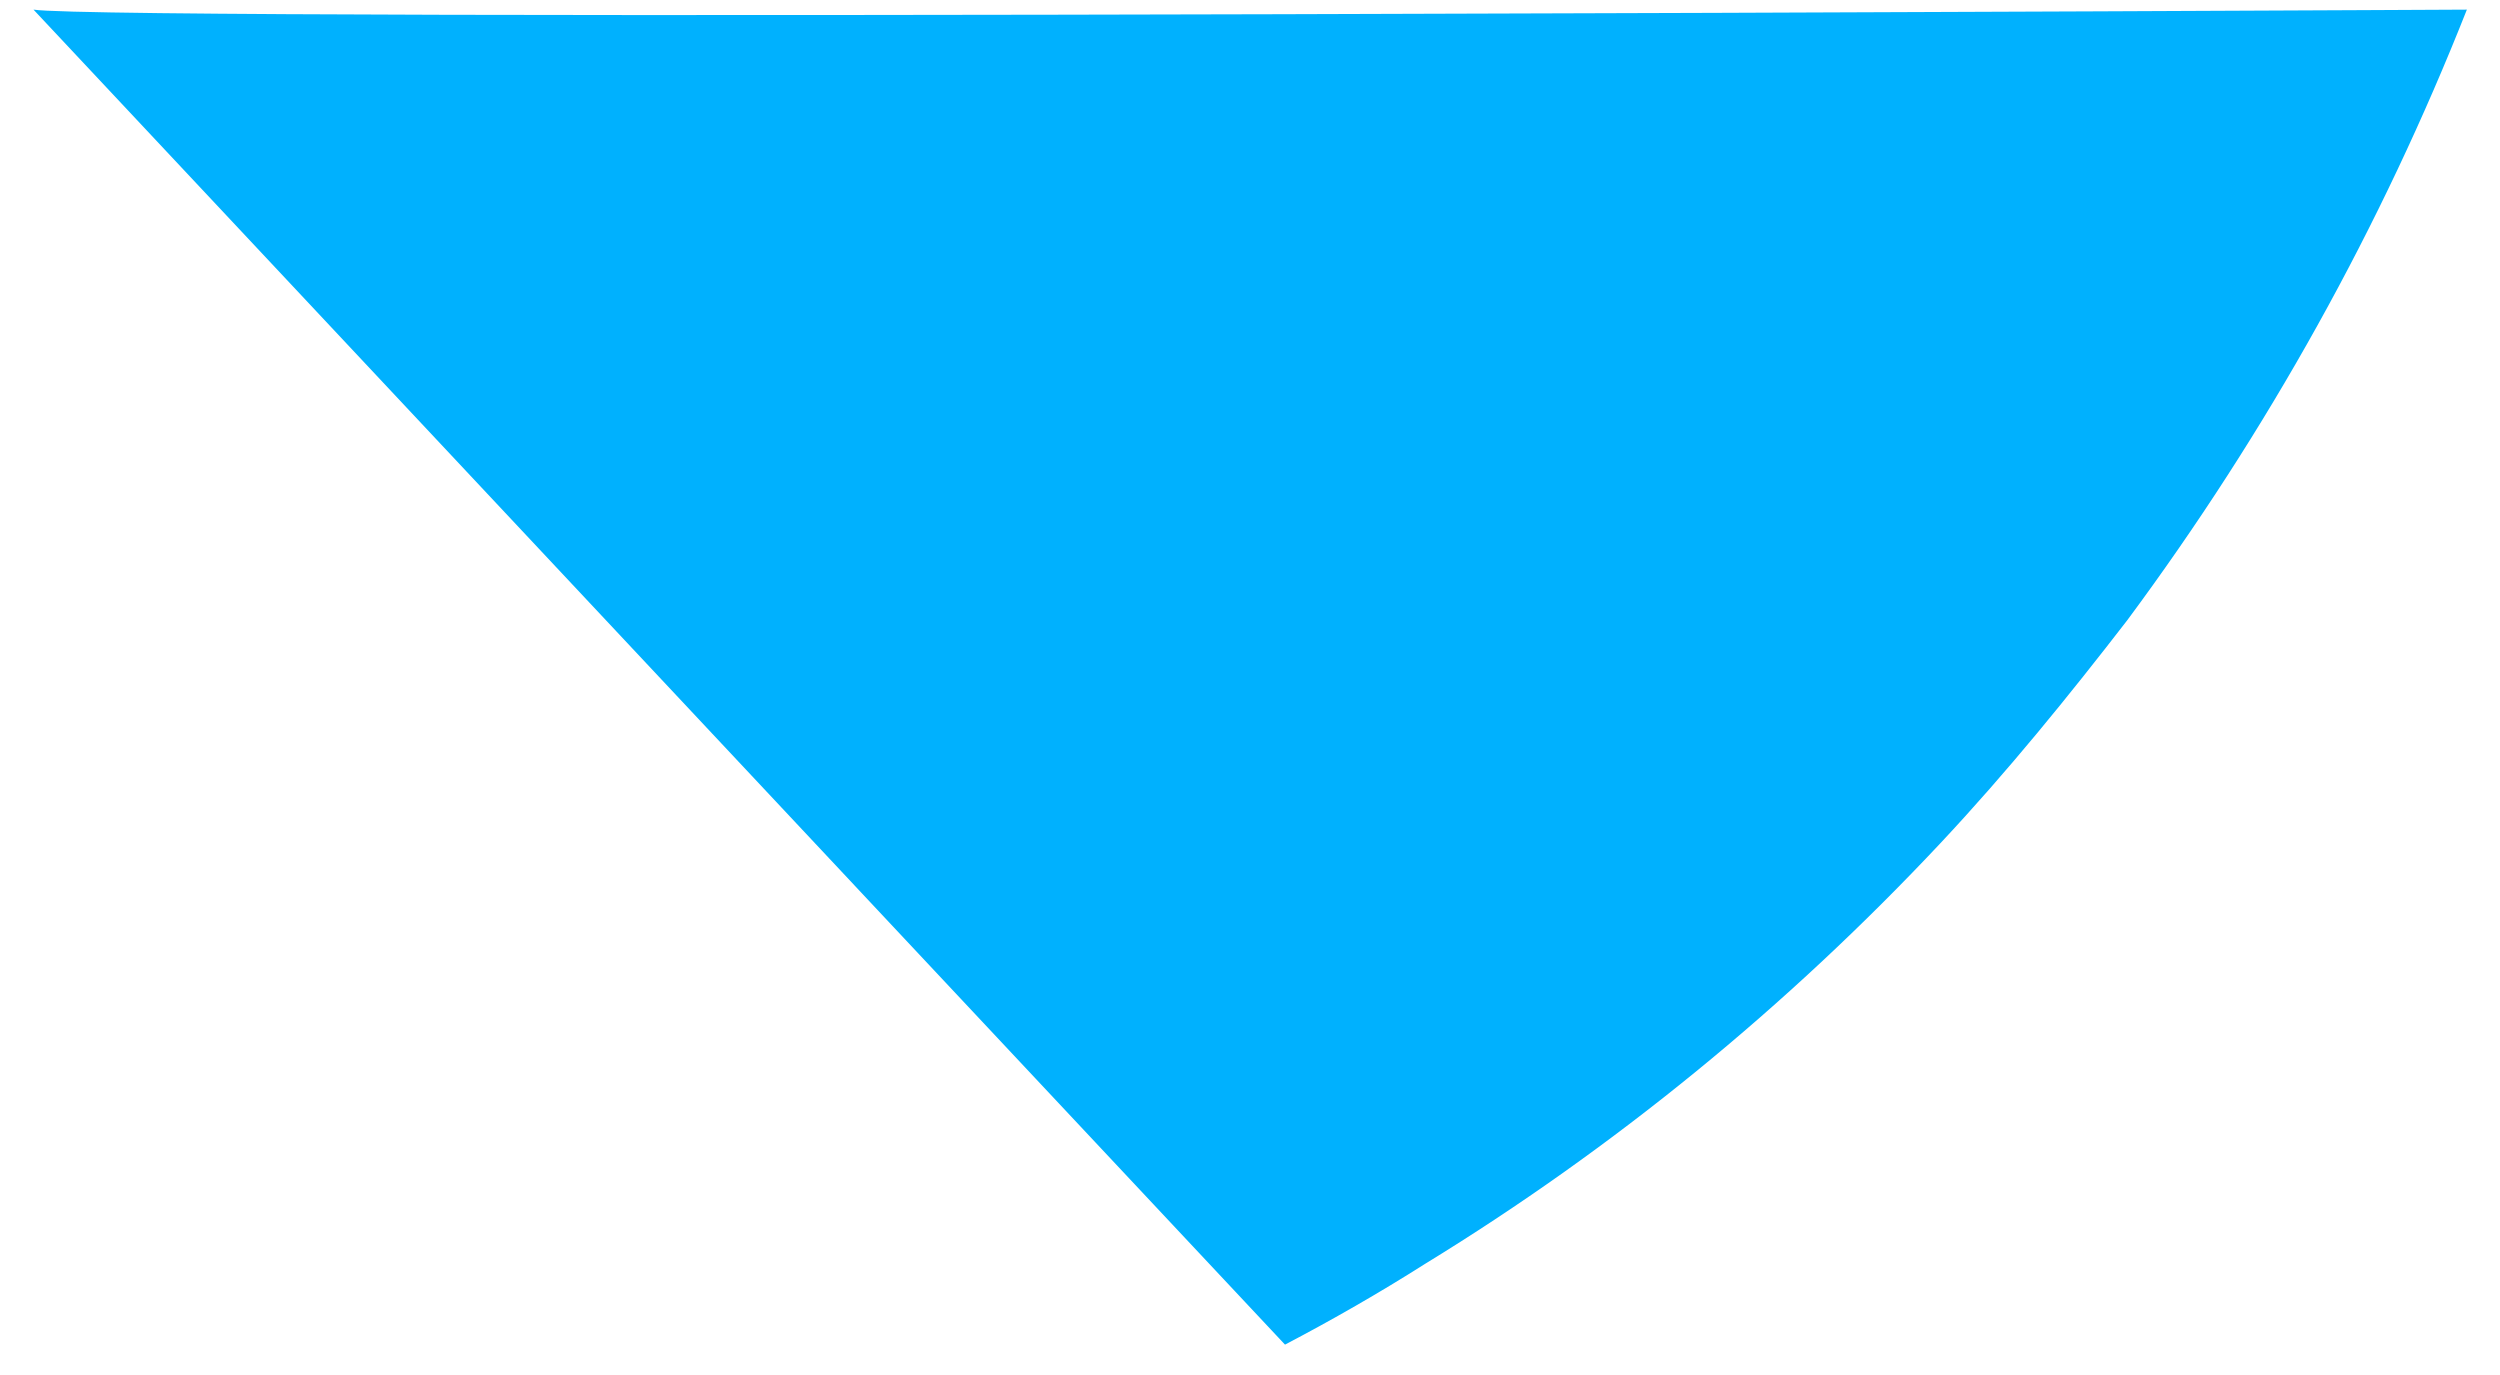 ﻿<?xml version="1.0" encoding="utf-8"?>
<svg version="1.1" xmlns:xlink="http://www.w3.org/1999/xlink" width="20px" height="11px" xmlns="http://www.w3.org/2000/svg">
  <g transform="matrix(1 0 0 1 -573 -412 )">
    <path d="M 0.268 0.077  L 10.28 10.757  C 10.654 10.561  11.035 10.343  11.402 10.11  C 12.909 9.187  14.294 8.056  15.523 6.746  C 16.059 6.174  16.553 5.564  17.018 4.962  C 18.14 3.449  19.051 1.808  19.735 0.077  C 19.742 0.077  0.875 0.175  0.268 0.077  Z " fill-rule="nonzero" fill="#00b1fe" stroke="none" transform="matrix(1 0 0 1 573 412 )" />
  </g>
</svg>